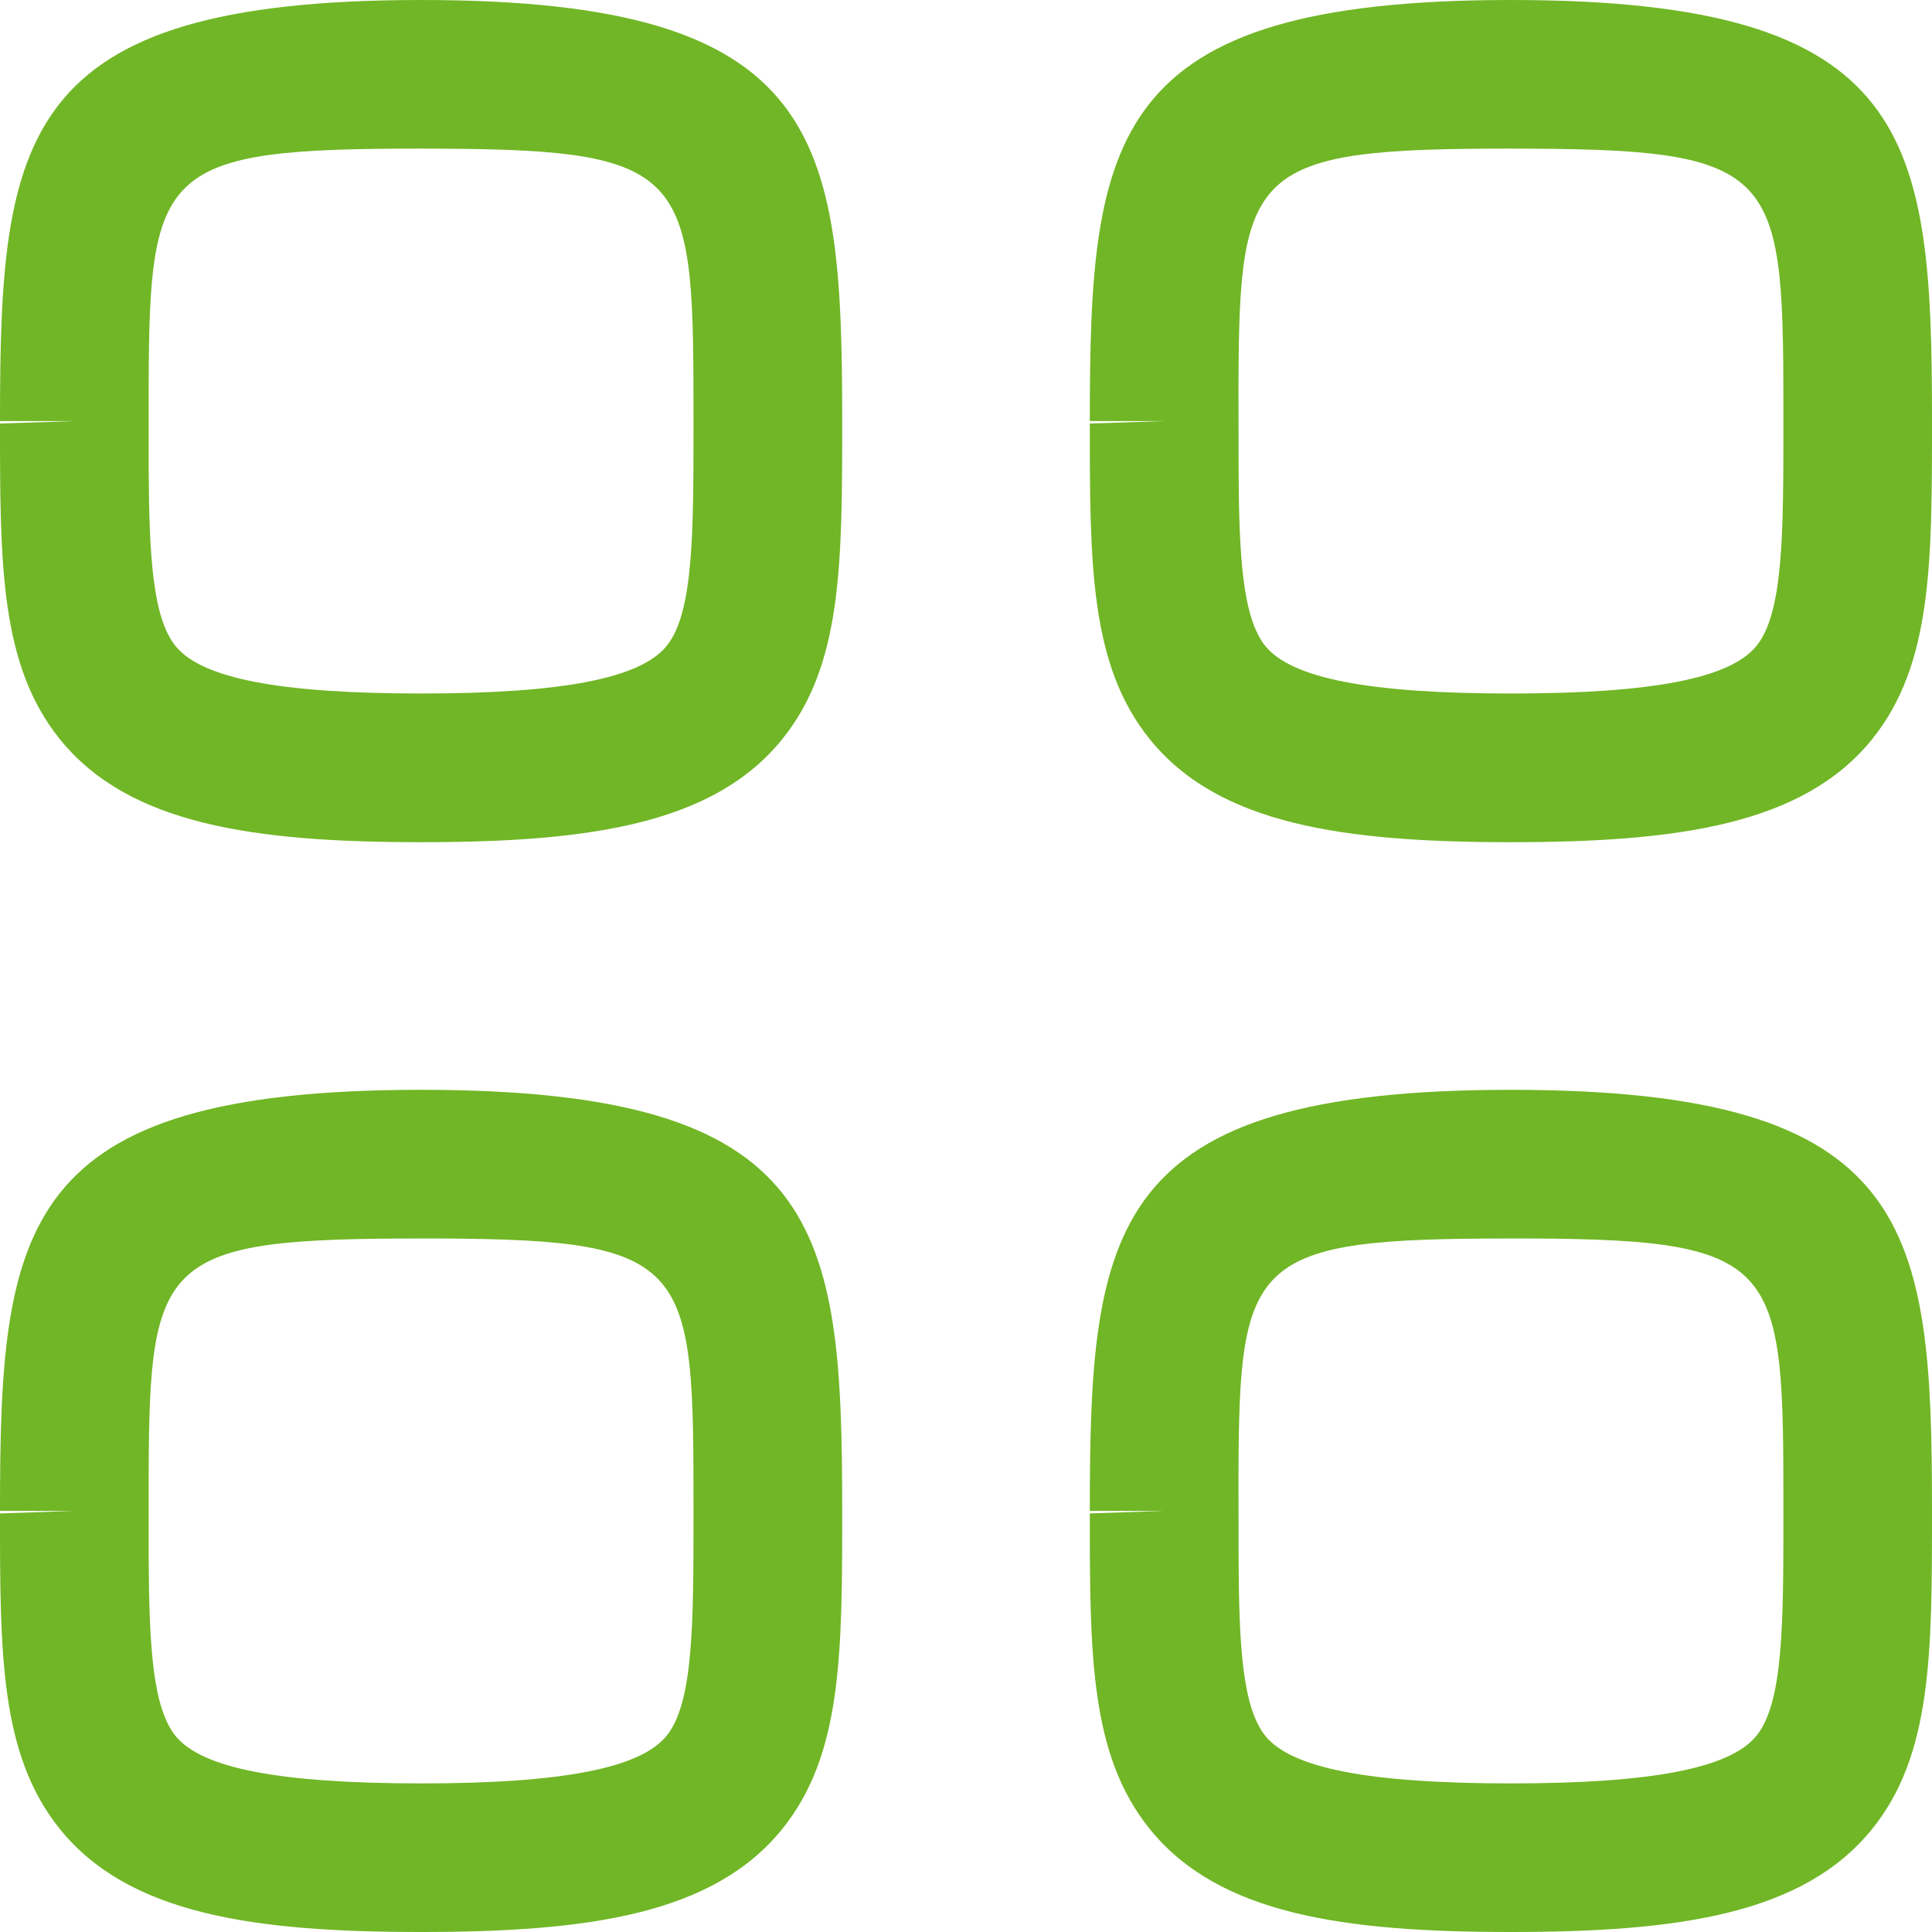 <svg width="23" height="23" viewBox="0 0 23 23" fill="none" xmlns="http://www.w3.org/2000/svg">
<path fill-rule="evenodd" clip-rule="evenodd" d="M5.013 12.974C9.812 12.974 10.026 14.602 10.026 17.987C10.026 19.683 10.026 20.89 9.313 21.773C8.493 22.791 7.001 23 5.013 23C3.024 23 1.532 22.791 0.712 21.773C0 20.89 0 19.684 0 18.017L0.885 17.987H0C0 14.602 0.213 12.974 5.013 12.974ZM17.987 12.974C22.787 12.974 23 14.602 23 17.987C23 19.683 23 20.89 22.288 21.773C21.468 22.791 19.976 23 17.987 23C15.999 23 14.507 22.791 13.687 21.773C12.974 20.89 12.974 19.684 12.974 18.017L13.859 17.987H12.974C12.974 14.602 13.188 12.974 17.987 12.974ZM5.256 14.744L5.013 14.744C1.936 14.744 1.778 14.964 1.77 17.547L1.77 18.553C1.776 19.581 1.815 20.323 2.089 20.665C2.401 21.052 3.33 21.231 5.013 21.231C6.696 21.231 7.624 21.05 7.937 20.663C8.256 20.266 8.256 19.322 8.256 18.015C8.256 15.066 8.256 14.758 5.256 14.744ZM18.23 14.744L17.987 14.744C14.91 14.744 14.752 14.964 14.744 17.547L14.745 18.553C14.75 19.581 14.789 20.323 15.063 20.665C15.376 21.052 16.304 21.231 17.987 21.231C19.67 21.231 20.599 21.05 20.911 20.663C21.231 20.266 21.231 19.322 21.231 18.015C21.231 15.066 21.231 14.758 18.23 14.744ZM5.013 0C9.812 0 10.026 1.628 10.026 5.013C10.026 6.709 10.026 7.916 9.313 8.799C8.493 9.817 7.001 10.026 5.013 10.026C3.024 10.026 1.532 9.817 0.712 8.799C0 7.916 0 6.71 0 5.042L0.885 5.013H0C0 1.628 0.213 0 5.013 0ZM17.987 0C22.787 0 23 1.628 23 5.013C23 6.709 23 7.916 22.288 8.799C21.468 9.817 19.976 10.026 17.987 10.026C15.999 10.026 14.507 9.817 13.687 8.799C12.974 7.916 12.974 6.71 12.974 5.042L13.859 5.013H12.974C12.974 1.628 13.188 0 17.987 0ZM5.256 1.77L5.013 1.769C1.936 1.769 1.778 1.99 1.77 4.573L1.77 5.579C1.776 6.606 1.815 7.349 2.089 7.69C2.401 8.077 3.33 8.256 5.013 8.256C6.696 8.256 7.624 8.076 7.937 7.689C8.256 7.292 8.256 6.348 8.256 5.041C8.256 2.092 8.256 1.784 5.256 1.77ZM18.23 1.77L17.987 1.769C14.91 1.769 14.752 1.99 14.744 4.573L14.745 5.579C14.75 6.606 14.789 7.349 15.063 7.69C15.376 8.077 16.304 8.256 17.987 8.256C19.67 8.256 20.599 8.076 20.911 7.689C21.231 7.292 21.231 6.348 21.231 5.041C21.231 2.092 21.231 1.784 18.23 1.77Z" fill="#71B626"/>
</svg>
